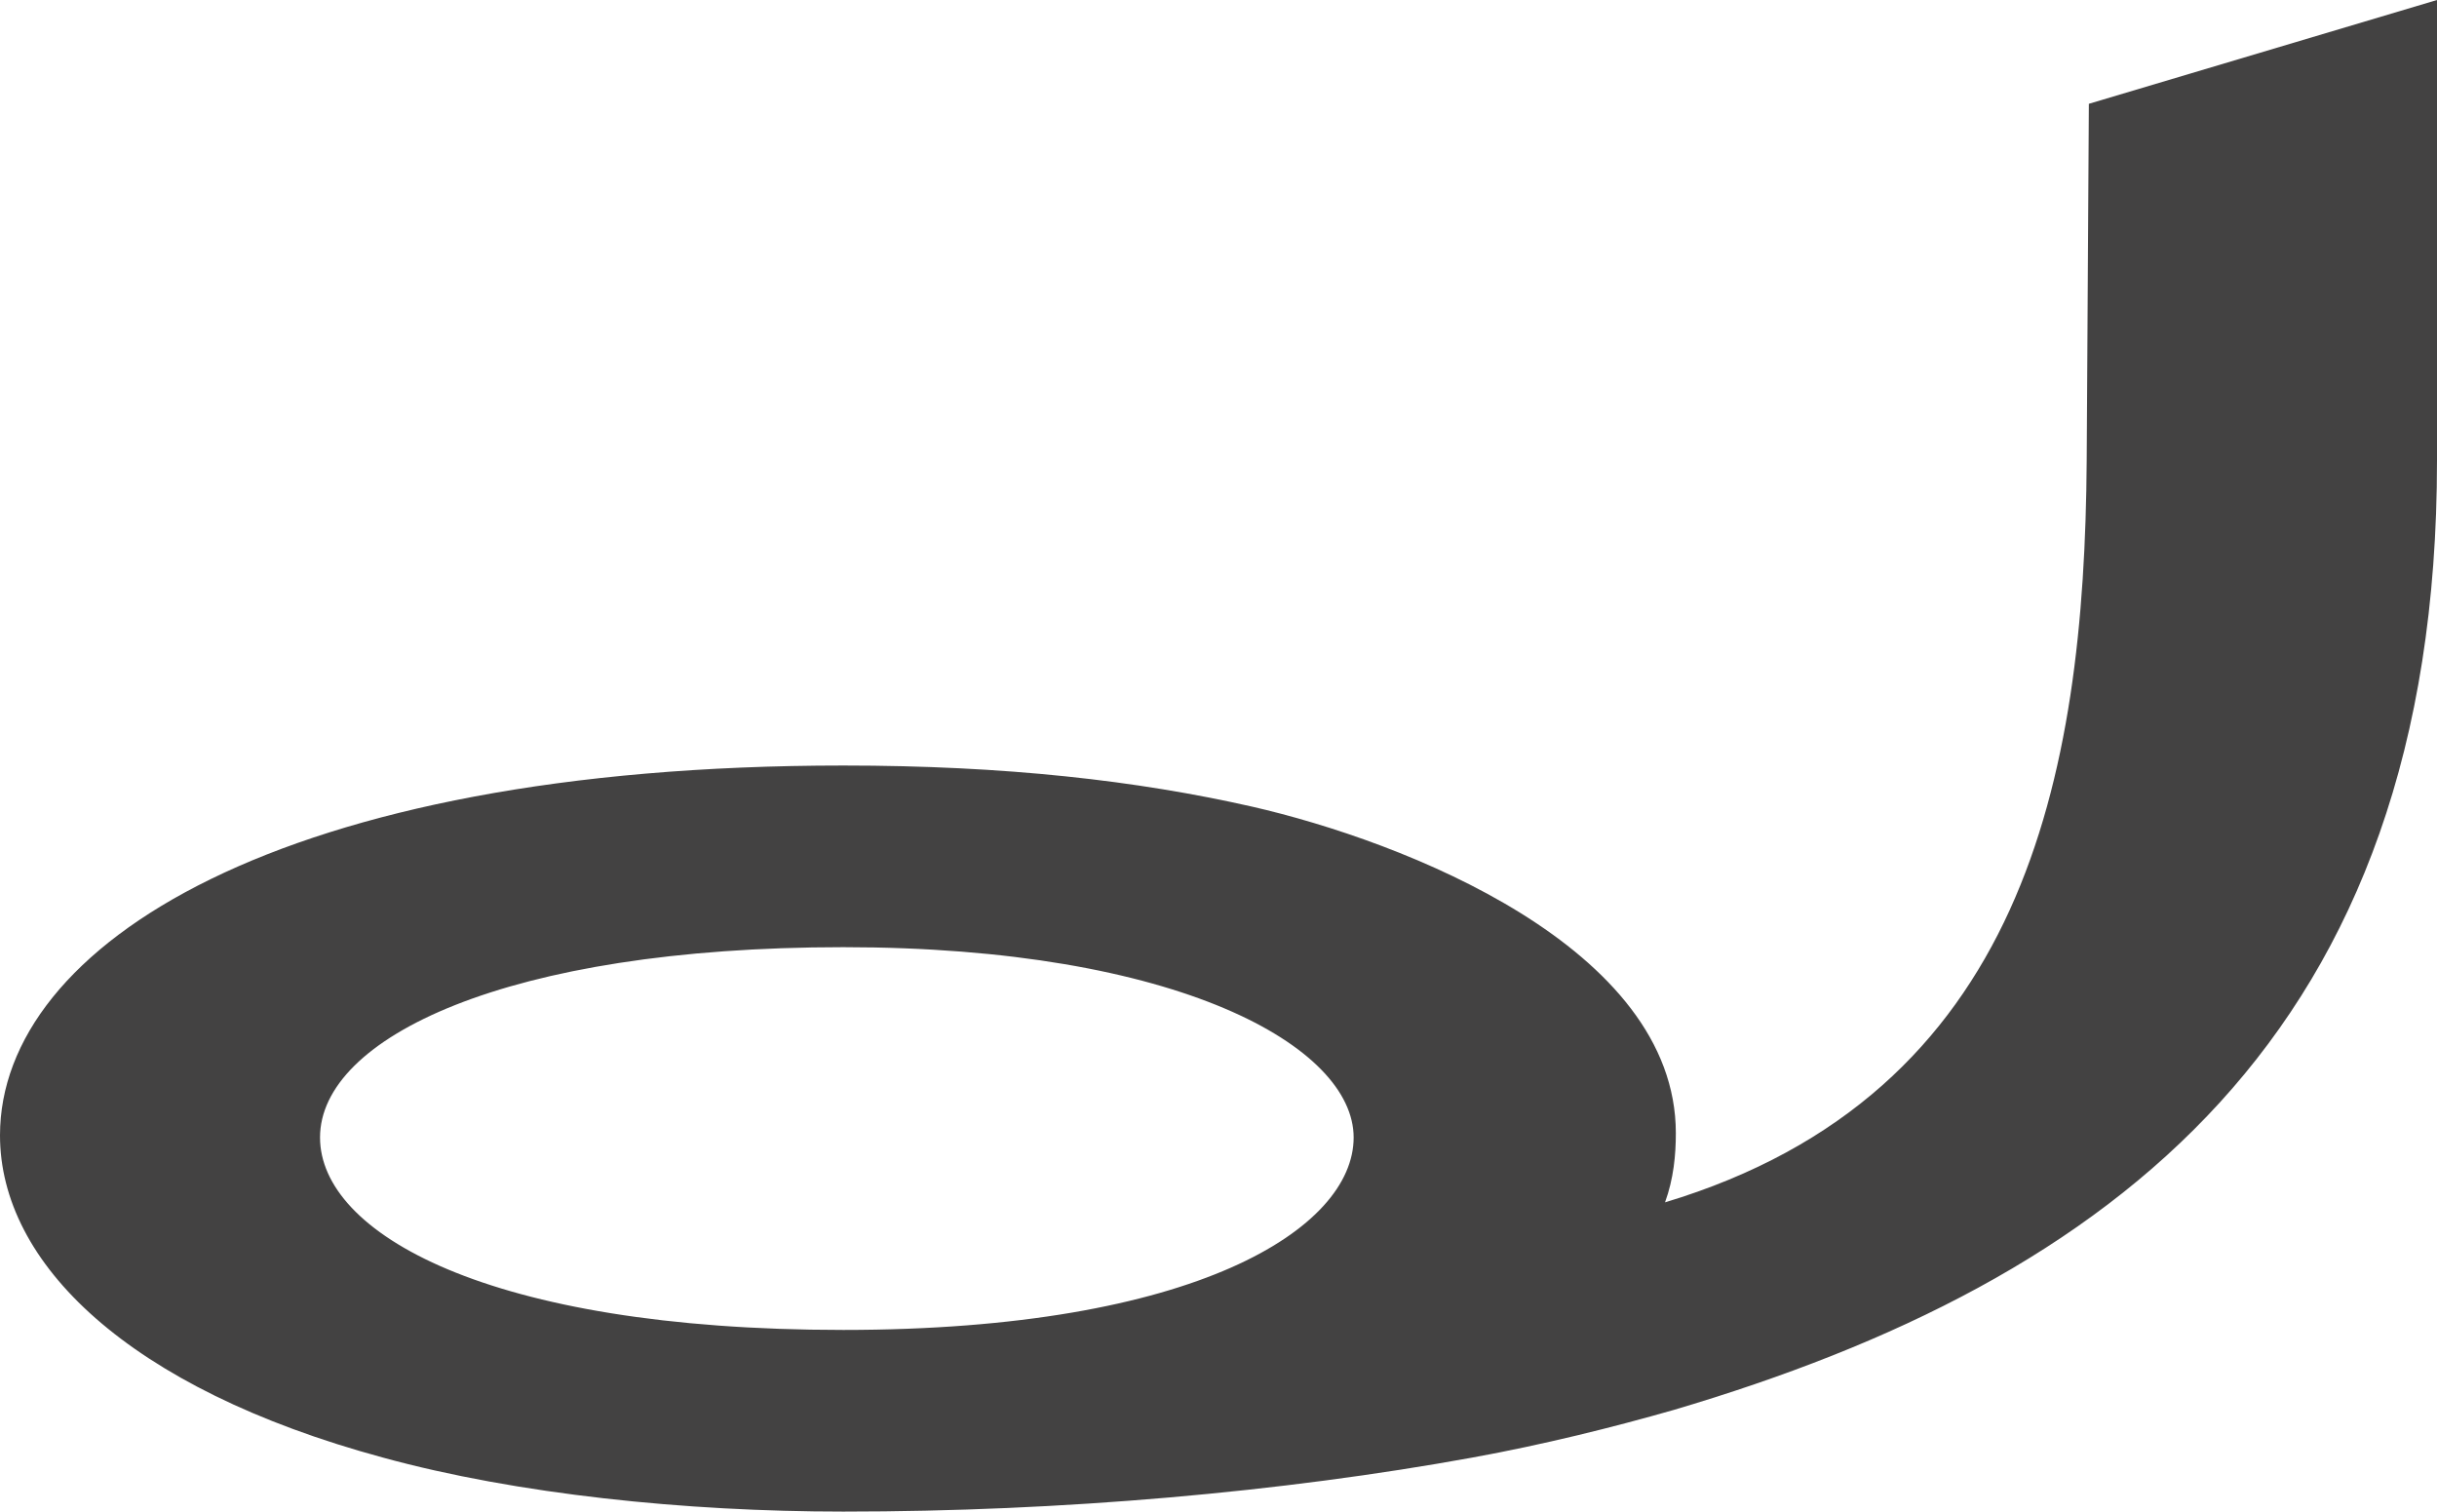 <?xml version="1.0" encoding="UTF-8"?>
<!DOCTYPE svg PUBLIC "-//W3C//DTD SVG 1.1//EN" "http://www.w3.org/Graphics/SVG/1.1/DTD/svg11.dtd">
<!-- Creator: CorelDRAW X8 -->
<svg xmlns="http://www.w3.org/2000/svg" xml:space="preserve" width="1127px" height="699px" version="1.1" style="shape-rendering:geometricPrecision; text-rendering:geometricPrecision; image-rendering:optimizeQuality; fill-rule:evenodd; clip-rule:evenodd"
viewBox="0 0 1127 699"
 xmlns:xlink="http://www.w3.org/1999/xlink">
 <defs>
  <style type="text/css">
   <![CDATA[
    .fil0 {fill:#434242;fill-rule:nonzero}
   ]]>
  </style>
 </defs>
 <g id="Layer_x0020_1">
  <path class="fil0" d="M390 699c101,0 203,-9 291,-25 33,-6 65,-14 93,-22 203,-60 353,-173 353,-439l0 -213 -161 48 -1 165c-1,147 -29,293 -195,343 4,-11 5,-22 5,-32 0,-86 -126,-135 -196,-151 -53,-12 -114,-19 -189,-19 -260,0 -390,83 -390,171 0,59 59,117 177,149 62,17 140,25 213,25zm0 -84c-165,0 -242,-45 -242,-89 0,-46 86,-88 242,-88 155,0 236,46 236,88 0,42 -73,89 -236,89z"/>
 </g>
</svg>
